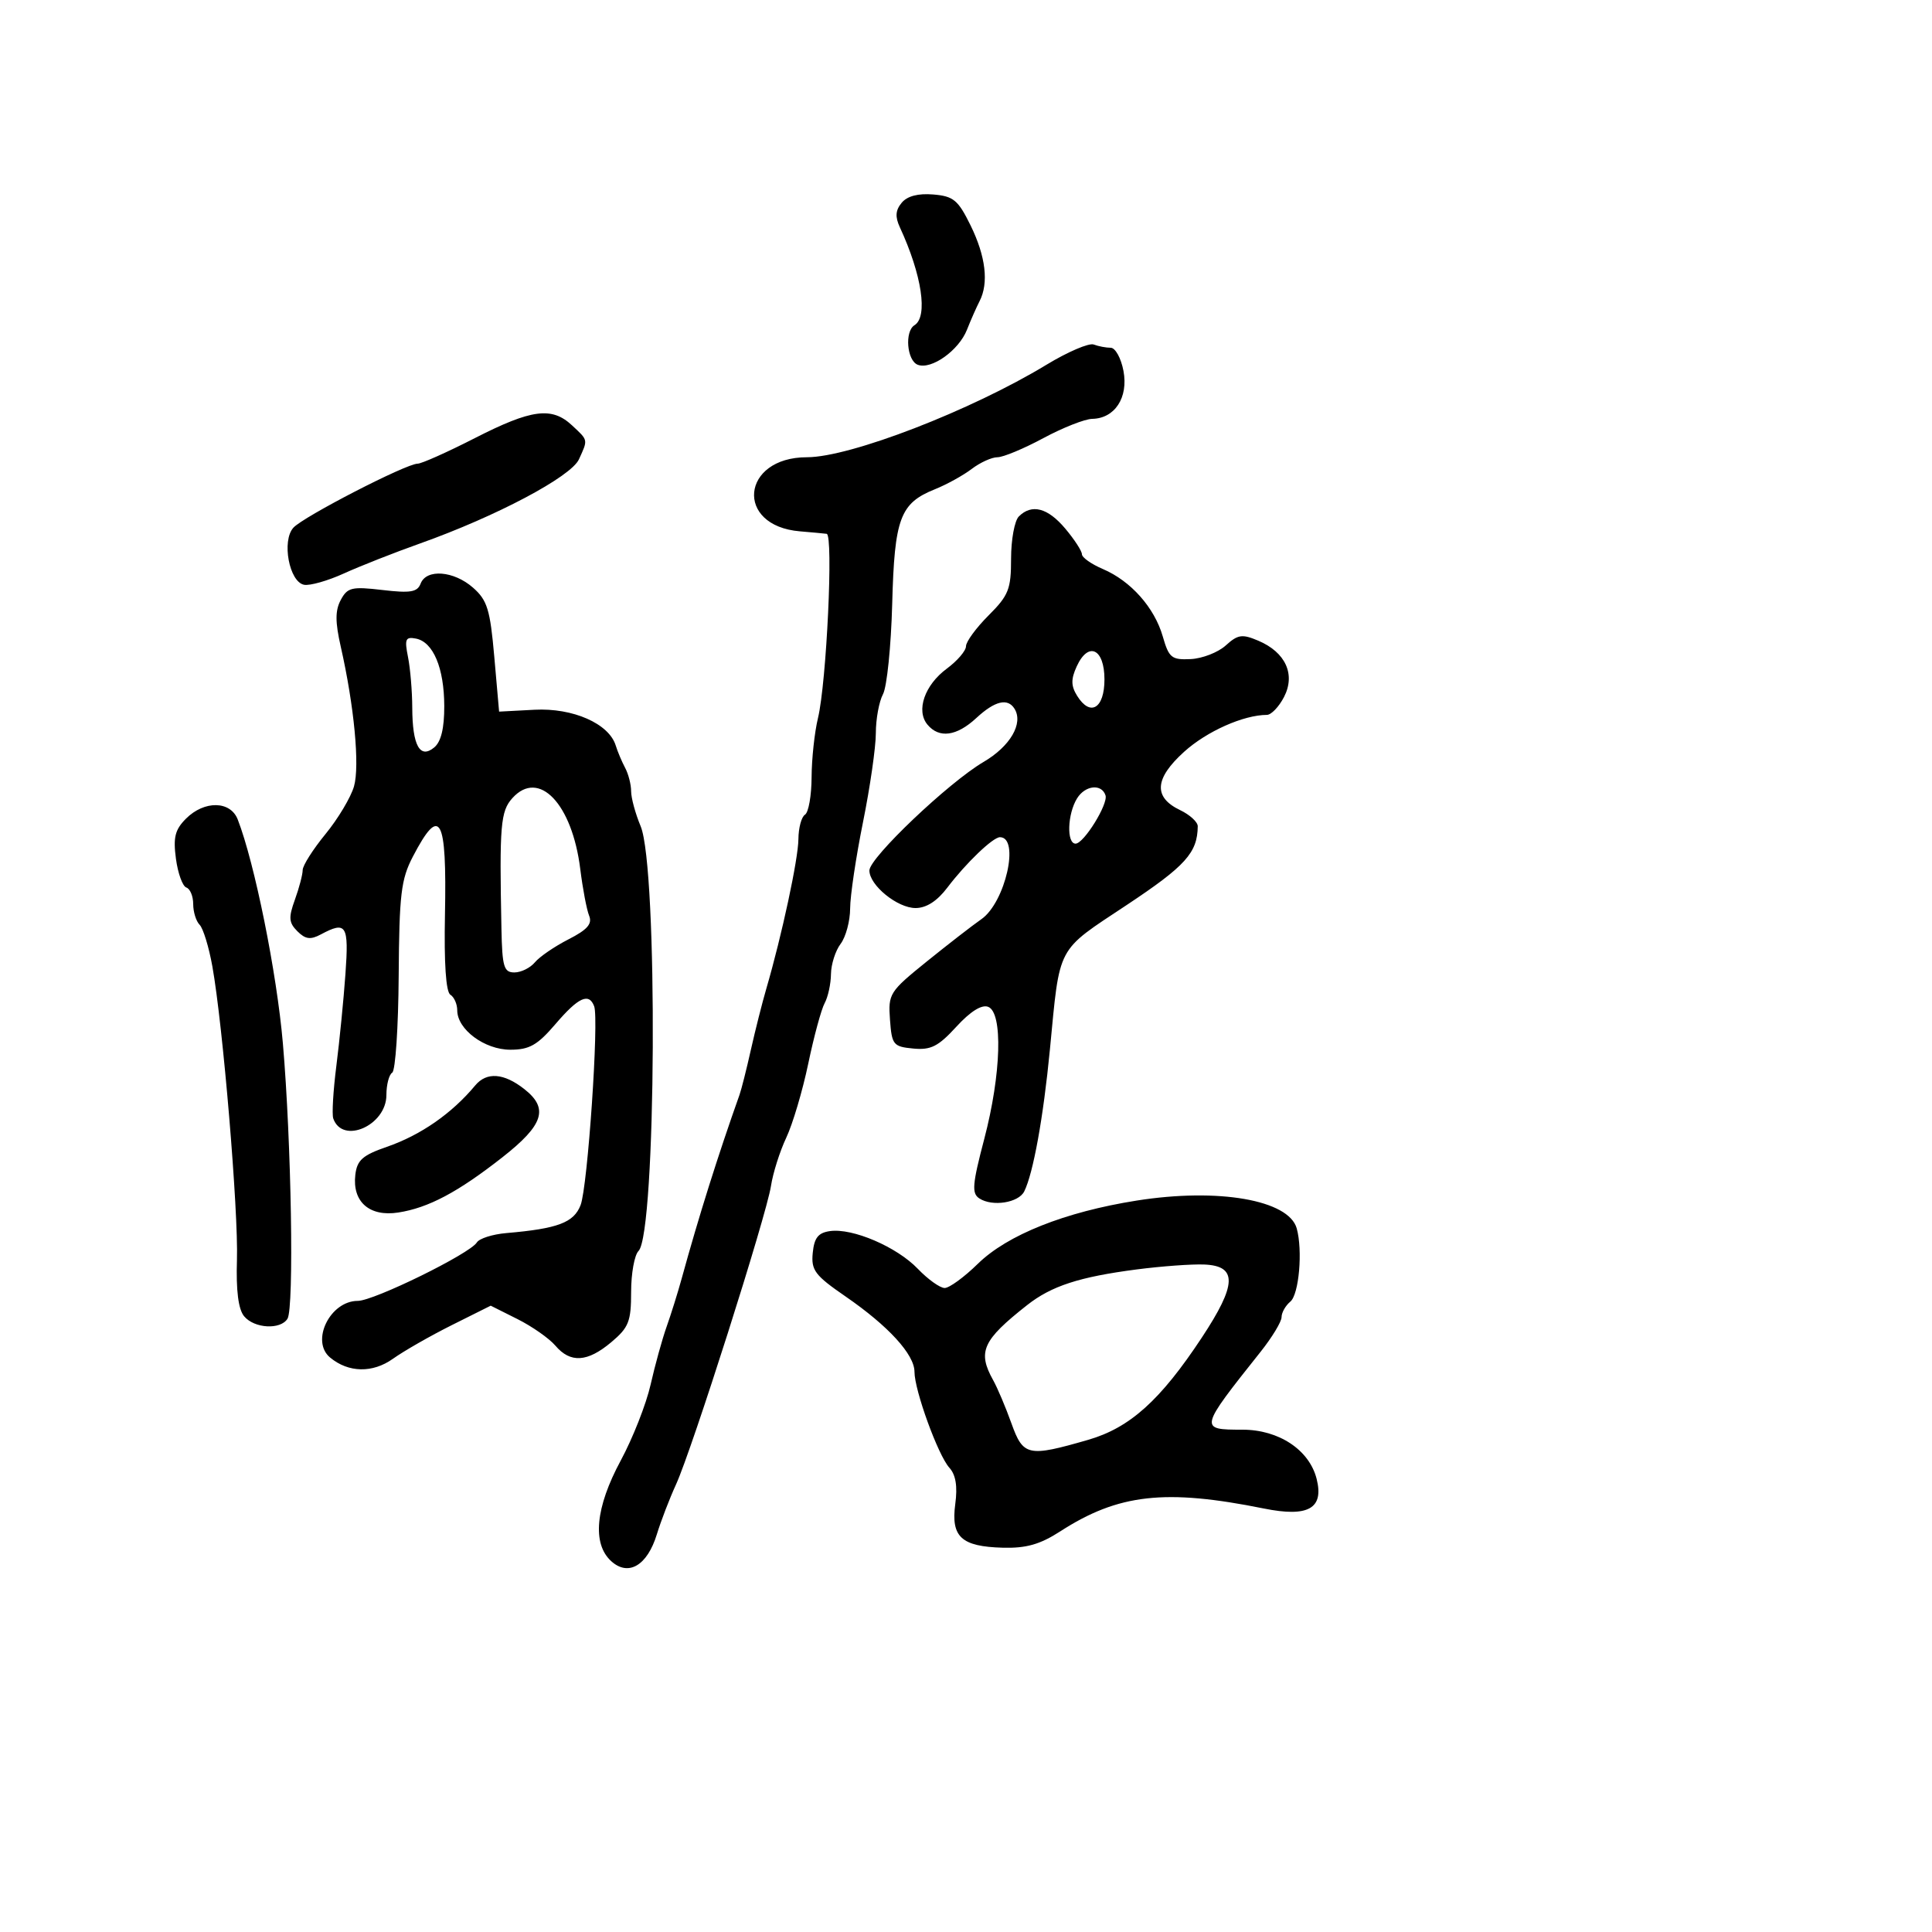 <svg xmlns="http://www.w3.org/2000/svg" width="300" height="300" viewBox="0 0 300 300" version="1.1">
	<path d="M 140.014 31.484 C 139.050 32.645, 138.973 33.660, 139.725 35.284 C 143.156 42.693, 144.127 49.186, 142 50.500 C 140.447 51.460, 140.822 55.995, 142.508 56.641 C 144.620 57.452, 148.887 54.414, 150.153 51.197 C 150.737 49.714, 151.617 47.719, 152.108 46.764 C 153.558 43.942, 153.065 39.801, 150.709 35 C 148.772 31.054, 148.058 30.463, 144.914 30.199 C 142.566 30.003, 140.875 30.446, 140.014 31.484 M 162.500 56.635 C 150.761 63.760, 132.014 71, 125.305 71 C 115.068 71, 114.051 81.656, 124.206 82.505 C 126.018 82.657, 127.889 82.830, 128.364 82.890 C 129.428 83.026, 128.345 106, 127.015 111.500 C 126.483 113.700, 126.037 117.836, 126.024 120.691 C 126.011 123.546, 125.550 126.160, 125 126.500 C 124.450 126.840, 123.989 128.554, 123.976 130.309 C 123.953 133.390, 121.408 145.249, 118.999 153.500 C 118.356 155.700, 117.276 159.975, 116.598 163 C 115.921 166.025, 115.126 169.175, 114.832 170 C 111.502 179.360, 108.491 188.924, 105.860 198.500 C 105.255 200.700, 104.200 204.075, 103.515 206 C 102.830 207.925, 101.711 211.975, 101.027 215 C 100.342 218.025, 98.257 223.328, 96.391 226.784 C 92.452 234.084, 91.921 239.714, 94.917 242.425 C 97.574 244.830, 100.506 243.103, 101.992 238.258 C 102.625 236.191, 103.968 232.700, 104.974 230.500 C 107.451 225.087, 119.014 188.740, 119.715 184.164 C 120.023 182.149, 121.092 178.774, 122.089 176.664 C 123.086 174.553, 124.623 169.378, 125.504 165.164 C 126.384 160.949, 127.531 156.719, 128.053 155.764 C 128.574 154.809, 129.014 152.784, 129.032 151.264 C 129.049 149.744, 129.724 147.626, 130.532 146.559 C 131.339 145.491, 132.004 143.016, 132.009 141.059 C 132.015 139.101, 132.915 133.069, 134.009 127.653 C 135.104 122.238, 136 116.021, 136 113.838 C 136 111.655, 136.500 108.934, 137.111 107.792 C 137.722 106.650, 138.365 100.350, 138.540 93.791 C 138.894 80.463, 139.757 78.145, 145.173 75.971 C 147.003 75.236, 149.573 73.817, 150.885 72.817 C 152.197 71.818, 153.997 71, 154.885 71 C 155.773 71, 158.975 69.668, 162 68.039 C 165.025 66.411, 168.443 65.062, 169.595 65.040 C 173.113 64.973, 175.228 61.734, 174.453 57.600 C 174.081 55.620, 173.189 54, 172.470 54 C 171.752 54, 170.564 53.774, 169.832 53.497 C 169.099 53.220, 165.800 54.632, 162.500 56.635 M 73.732 68.031 C 69.459 70.214, 65.461 72, 64.846 72 C 63.066 72, 47.105 80.227, 45.554 81.943 C 43.714 83.980, 44.910 90.359, 47.215 90.803 C 48.115 90.976, 50.893 90.188, 53.389 89.051 C 55.884 87.914, 61.205 85.818, 65.213 84.393 C 77.033 80.191, 88.665 74.031, 89.900 71.320 C 91.318 68.207, 91.361 68.414, 88.811 66.039 C 85.677 63.119, 82.536 63.534, 73.732 68.031 M 158.200 80.200 C 157.540 80.860, 157 83.800, 157 86.733 C 157 91.495, 156.625 92.442, 153.500 95.567 C 151.575 97.492, 150 99.642, 150 100.345 C 150 101.049, 148.656 102.617, 147.014 103.831 C 143.575 106.374, 142.205 110.337, 144.011 112.513 C 145.822 114.695, 148.538 114.332, 151.595 111.500 C 154.474 108.831, 156.477 108.345, 157.535 110.057 C 158.941 112.331, 156.869 115.887, 152.723 118.316 C 147.312 121.488, 135 133.193, 135 135.167 C 135 137.464, 139.343 141, 142.165 141 C 143.840 141, 145.515 139.926, 147.100 137.833 C 149.993 134.016, 154.182 130, 155.271 130 C 158.399 130, 156.105 140.141, 152.391 142.728 C 150.992 143.703, 147.158 146.674, 143.870 149.331 C 138.117 153.981, 137.904 154.318, 138.196 158.331 C 138.481 162.245, 138.702 162.519, 141.803 162.817 C 144.539 163.080, 145.689 162.499, 148.494 159.437 C 150.679 157.052, 152.434 155.952, 153.440 156.339 C 155.755 157.227, 155.475 166.795, 152.840 176.834 C 150.976 183.936, 150.863 185.304, 152.076 186.093 C 154.101 187.409, 158.164 186.771, 159.043 185 C 160.441 182.185, 162.011 173.513, 163.026 163 C 164.612 146.568, 163.936 147.842, 174.956 140.529 C 184.095 134.465, 185.939 132.420, 185.986 128.305 C 185.994 127.647, 184.762 126.518, 183.250 125.795 C 179.066 123.796, 179.267 120.895, 183.881 116.727 C 187.387 113.559, 193.082 111.022, 196.724 111.006 C 197.398 111.003, 198.594 109.753, 199.382 108.229 C 201.196 104.719, 199.628 101.286, 195.388 99.488 C 192.878 98.424, 192.217 98.520, 190.336 100.225 C 189.146 101.304, 186.696 102.257, 184.892 102.343 C 181.923 102.485, 181.510 102.150, 180.555 98.829 C 179.265 94.343, 175.590 90.207, 171.250 88.358 C 169.463 87.596, 168 86.564, 168 86.063 C 168 85.563, 166.835 83.769, 165.411 82.077 C 162.689 78.841, 160.205 78.195, 158.200 80.200 M 65.316 90.620 C 64.806 91.947, 63.736 92.127, 59.385 91.615 C 54.625 91.056, 53.955 91.216, 52.916 93.156 C 52.039 94.795, 52.038 96.558, 52.912 100.411 C 54.998 109.611, 55.882 118.926, 54.969 122.108 C 54.483 123.803, 52.491 127.136, 50.543 129.513 C 48.594 131.891, 47 134.404, 47 135.097 C 47 135.791, 46.458 137.857, 45.796 139.689 C 44.781 142.495, 44.841 143.270, 46.179 144.607 C 47.422 145.850, 48.212 145.957, 49.818 145.098 C 53.791 142.971, 54.186 143.607, 53.639 151.250 C 53.354 155.238, 52.720 161.650, 52.230 165.500 C 51.740 169.350, 51.522 173.028, 51.747 173.673 C 53.172 177.771, 60 174.762, 60 170.036 C 60 168.431, 60.408 166.866, 60.906 166.558 C 61.404 166.251, 61.855 159.485, 61.908 151.525 C 61.993 138.882, 62.271 136.541, 64.106 133.020 C 68.349 124.881, 69.400 126.787, 69.093 142.067 C 68.943 149.571, 69.244 154.033, 69.929 154.456 C 70.518 154.820, 71 155.913, 71 156.885 C 71 159.846, 75.248 163, 79.237 163 C 82.208 163, 83.448 162.295, 86.268 159 C 89.816 154.855, 91.447 154.107, 92.261 156.250 C 93.030 158.277, 91.258 184.263, 90.155 187.126 C 89.106 189.849, 86.620 190.786, 78.619 191.472 C 76.485 191.655, 74.427 192.309, 74.046 192.926 C 72.958 194.686, 58.054 202, 55.556 202 C 51.250 202, 48.193 208.255, 51.256 210.797 C 54.109 213.165, 57.855 213.239, 61.013 210.991 C 62.717 209.778, 66.830 207.426, 70.154 205.765 L 76.199 202.745 80.349 204.825 C 82.632 205.970, 85.283 207.827, 86.240 208.953 C 88.572 211.696, 91.215 211.531, 94.923 208.411 C 97.634 206.130, 98 205.202, 98 200.611 C 98 197.745, 98.516 194.884, 99.148 194.252 C 101.903 191.497, 102.187 134.776, 99.478 128.293 C 98.665 126.348, 98 123.905, 98 122.864 C 98 121.824, 97.583 120.191, 97.073 119.236 C 96.563 118.281, 95.903 116.715, 95.607 115.756 C 94.556 112.359, 88.953 109.894, 83 110.209 L 77.500 110.500 76.754 102 C 76.108 94.633, 75.667 93.200, 73.448 91.250 C 70.461 88.624, 66.208 88.295, 65.316 90.620 M 63.355 102.024 C 63.710 103.798, 64.007 107.331, 64.015 109.875 C 64.035 115.771, 65.208 117.902, 67.424 116.063 C 68.488 115.180, 68.995 113.090, 68.985 109.628 C 68.968 103.718, 67.267 99.675, 64.580 99.158 C 62.965 98.847, 62.798 99.239, 63.355 102.024 M 167.187 103.489 C 166.282 105.474, 166.299 106.507, 167.259 108.051 C 169.304 111.339, 171.500 110.018, 171.500 105.500 C 171.500 100.703, 168.990 99.532, 167.187 103.489 M 79.573 123.919 C 77.720 125.967, 77.539 128.114, 77.864 144.250 C 77.983 150.138, 78.240 151, 79.878 151 C 80.910 151, 82.343 150.292, 83.061 149.427 C 83.779 148.562, 86.121 146.959, 88.266 145.864 C 91.212 144.362, 91.998 143.462, 91.479 142.187 C 91.101 141.259, 90.482 138.001, 90.103 134.946 C 88.843 124.795, 83.676 119.385, 79.573 123.919 M 167.250 123.964 C 165.748 126.378, 165.593 131, 167.015 131 C 168.292 131, 172.106 124.846, 171.663 123.500 C 171.059 121.663, 168.515 121.930, 167.250 123.964 M 28.884 127.116 C 27.176 128.824, 26.874 130.026, 27.319 133.345 C 27.623 135.606, 28.350 137.617, 28.935 137.812 C 29.521 138.007, 30 139.164, 30 140.383 C 30 141.603, 30.448 143.048, 30.996 143.596 C 31.544 144.144, 32.434 147.047, 32.973 150.046 C 34.611 159.157, 37.032 188.047, 36.793 195.638 C 36.643 200.419, 37.011 203.308, 37.907 204.388 C 39.487 206.292, 43.559 206.522, 44.643 204.769 C 45.679 203.093, 45.246 177.323, 43.924 162 C 42.981 151.061, 39.545 134.022, 36.916 127.250 C 35.785 124.336, 31.732 124.268, 28.884 127.116 M 73.789 168.548 C 70.159 172.906, 65.329 176.262, 60.070 178.080 C 56.303 179.382, 55.443 180.145, 55.175 182.419 C 54.681 186.611, 57.363 188.971, 61.836 188.281 C 66.512 187.559, 71.092 185.131, 78 179.713 C 84.418 174.679, 85.243 172.123, 81.420 169.115 C 78.236 166.611, 75.568 166.413, 73.789 168.548 M 176.500 186.425 C 165.357 188.189, 156.429 191.744, 151.829 196.250 C 149.723 198.313, 147.409 200, 146.687 200 C 145.965 200, 144.088 198.658, 142.517 197.018 C 139.255 193.613, 132.392 190.667, 128.879 191.164 C 127.051 191.422, 126.431 192.206, 126.202 194.550 C 125.938 197.245, 126.534 198.035, 131.305 201.321 C 137.950 205.898, 142 210.326, 142 213.016 C 142 215.891, 145.665 225.972, 147.412 227.903 C 148.416 229.012, 148.705 230.783, 148.333 233.551 C 147.648 238.658, 149.275 240.150, 155.720 240.327 C 159.348 240.426, 161.495 239.816, 164.631 237.792 C 173.653 231.968, 180.934 231.151, 196.262 234.243 C 203.136 235.629, 205.602 234.247, 204.449 229.653 C 203.317 225.143, 198.584 222, 192.923 222 C 186.166 222, 186.182 221.929, 195.750 209.898 C 197.537 207.650, 199 205.233, 199 204.528 C 199 203.822, 199.614 202.736, 200.364 202.113 C 201.712 200.994, 202.307 194.146, 201.352 190.739 C 200.114 186.324, 189.157 184.421, 176.500 186.425 M 176.500 197.118 C 167.603 198.275, 163.267 199.686, 159.500 202.650 C 152.562 208.109, 151.753 209.895, 154.218 214.316 C 154.888 215.517, 156.162 218.525, 157.048 221 C 158.881 226.116, 159.624 226.277, 168.954 223.582 C 175.447 221.707, 180.177 217.452, 186.625 207.689 C 192.069 199.446, 192.164 196.569, 187 196.354 C 185.075 196.274, 180.350 196.617, 176.500 197.118" stroke="none" fill="black" fill-rule="evenodd"/>
</svg>